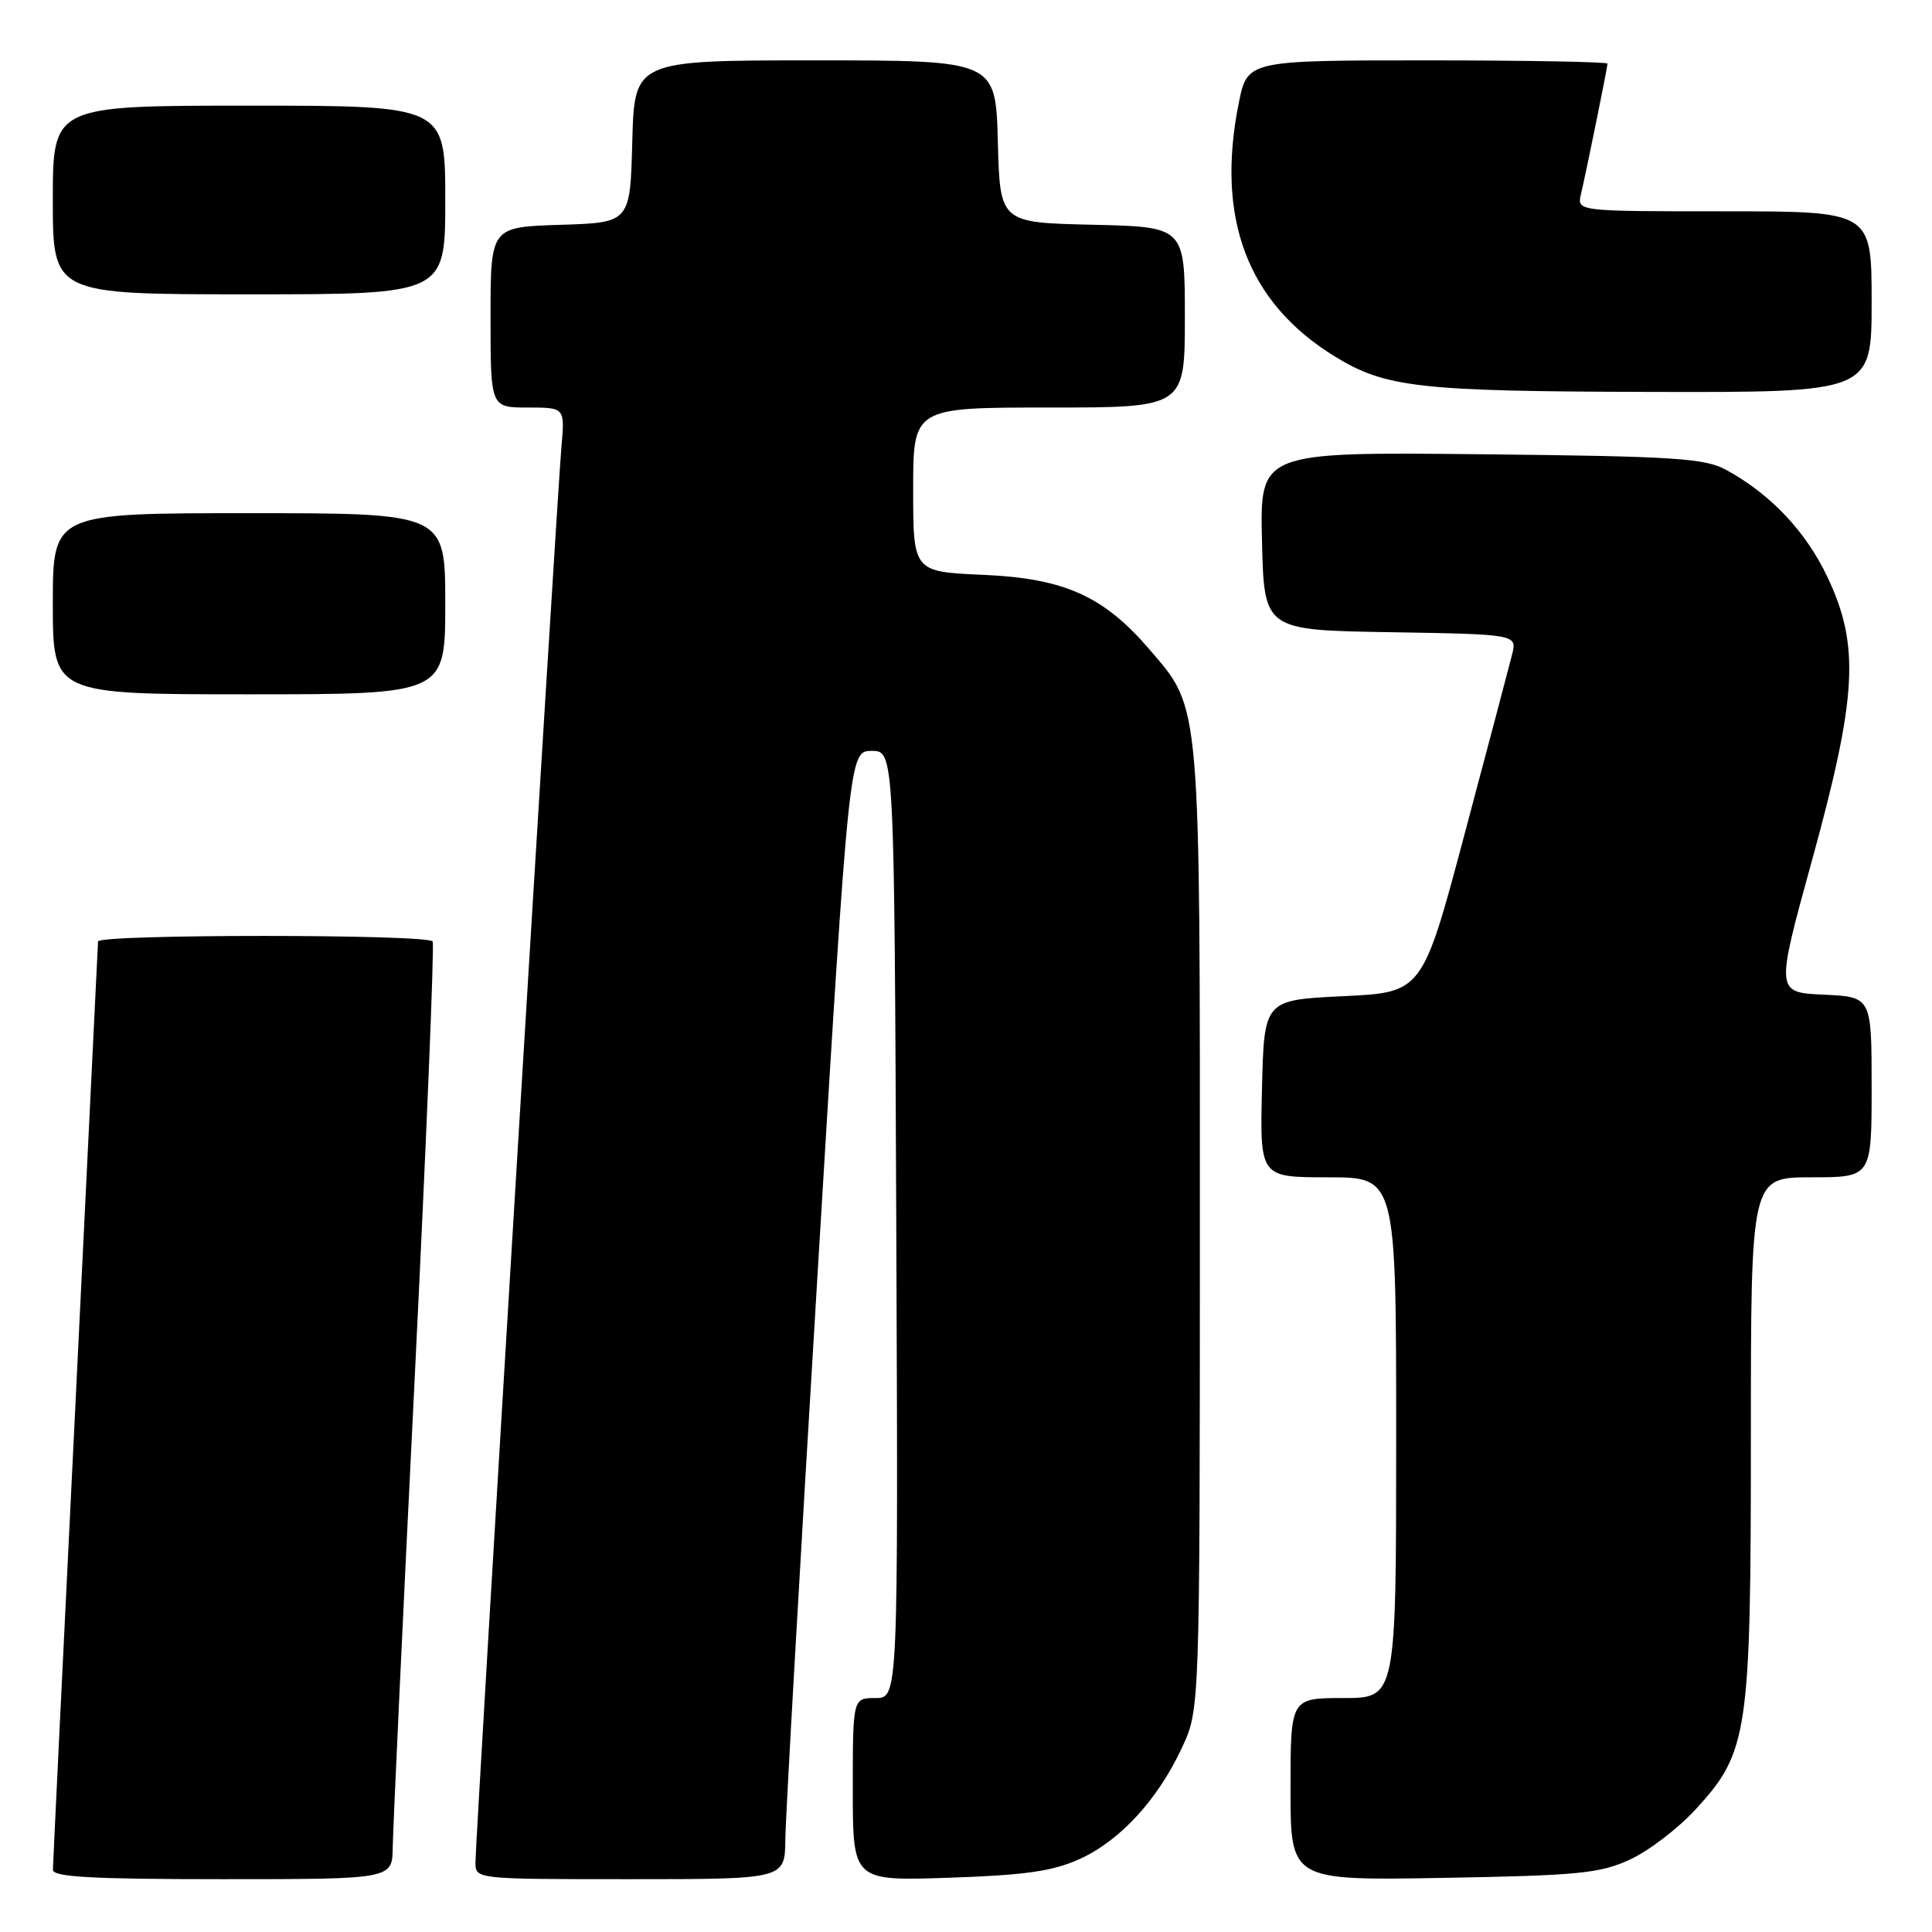 <?xml version="1.0" encoding="UTF-8" standalone="no"?>
<!DOCTYPE svg PUBLIC "-//W3C//DTD SVG 1.1//EN" "http://www.w3.org/Graphics/SVG/1.1/DTD/svg11.dtd" >
<svg xmlns="http://www.w3.org/2000/svg" xmlns:xlink="http://www.w3.org/1999/xlink" version="1.1" viewBox="0 0 256 256">
 <g >
 <path fill="currentColor"
d=" M 52.04 244.75 C 52.07 242.41 53.36 214.62 54.93 183.00 C 56.49 151.38 57.57 125.16 57.33 124.75 C 56.75 123.77 13.00 123.77 12.99 124.75 C 12.98 125.16 11.63 152.72 10.00 186.00 C 8.36 219.28 7.02 247.06 7.01 247.75 C 7.00 248.71 12.16 249.00 29.50 249.00 C 52.00 249.00 52.00 249.00 52.04 244.75 Z  M 104.06 243.75 C 104.09 240.86 106.00 207.23 108.32 169.00 C 112.52 99.50 112.52 99.50 115.51 99.50 C 118.50 99.50 118.50 99.50 118.76 162.25 C 119.02 225.00 119.02 225.00 116.01 225.00 C 113.00 225.00 113.00 225.00 113.00 237.12 C 113.00 249.24 113.00 249.24 125.75 248.81 C 135.74 248.48 139.47 247.95 143.00 246.36 C 148.38 243.94 153.40 238.49 156.62 231.57 C 158.98 226.50 158.98 226.50 158.99 162.93 C 159.00 92.32 159.15 94.04 152.36 86.11 C 146.27 78.99 141.05 76.64 130.30 76.17 C 121.00 75.76 121.00 75.76 121.00 64.88 C 121.00 54.00 121.00 54.00 139.00 54.00 C 157.00 54.00 157.00 54.00 157.00 42.03 C 157.00 30.06 157.00 30.06 144.75 29.78 C 132.50 29.50 132.50 29.50 132.22 18.75 C 131.93 8.00 131.93 8.00 108.00 8.00 C 84.07 8.00 84.07 8.00 83.78 18.75 C 83.50 29.50 83.50 29.50 74.25 29.79 C 65.00 30.08 65.00 30.08 65.00 42.04 C 65.00 54.00 65.00 54.00 69.93 54.00 C 74.86 54.00 74.86 54.00 74.39 59.25 C 73.81 65.73 63.00 243.70 63.00 246.78 C 63.00 249.00 63.00 249.00 83.50 249.00 C 104.00 249.00 104.00 249.00 104.06 243.75 Z  M 216.00 246.39 C 218.47 245.25 222.38 242.26 224.68 239.75 C 231.65 232.16 232.00 229.78 232.00 190.32 C 232.00 156.00 232.00 156.00 240.00 156.00 C 248.00 156.00 248.00 156.00 248.00 144.05 C 248.00 132.09 248.00 132.09 241.64 131.80 C 235.28 131.50 235.28 131.50 240.10 114.00 C 246.08 92.27 246.45 85.57 242.16 76.49 C 239.28 70.41 234.64 65.50 228.74 62.27 C 225.89 60.71 221.97 60.46 196.22 60.19 C 166.94 59.89 166.94 59.89 167.22 71.69 C 167.50 83.50 167.50 83.50 184.26 83.77 C 201.03 84.05 201.03 84.05 200.35 86.77 C 199.97 88.27 197.15 98.95 194.07 110.50 C 188.48 131.50 188.48 131.50 177.99 132.00 C 167.50 132.50 167.50 132.50 167.22 144.25 C 166.94 156.00 166.94 156.00 175.97 156.00 C 185.00 156.00 185.00 156.00 185.00 190.50 C 185.00 225.00 185.00 225.00 178.00 225.00 C 171.00 225.00 171.00 225.00 171.00 237.09 C 171.00 249.18 171.00 249.18 191.25 248.83 C 209.21 248.51 212.01 248.24 216.00 246.39 Z  M 59.00 80.00 C 59.00 68.00 59.00 68.00 33.00 68.00 C 7.00 68.00 7.00 68.00 7.00 80.00 C 7.00 92.00 7.00 92.00 33.00 92.00 C 59.00 92.00 59.00 92.00 59.00 80.00 Z  M 248.00 40.00 C 248.00 28.00 248.00 28.00 228.48 28.00 C 208.96 28.00 208.96 28.00 209.48 25.75 C 210.28 22.31 213.00 8.93 213.00 8.43 C 213.00 8.20 202.26 8.00 189.14 8.00 C 165.28 8.00 165.28 8.00 164.14 13.67 C 161.08 28.91 165.28 40.07 176.77 47.17 C 183.56 51.37 187.93 51.86 218.75 51.93 C 248.00 52.00 248.00 52.00 248.00 40.00 Z  M 59.00 26.50 C 59.00 14.00 59.00 14.00 33.00 14.00 C 7.00 14.00 7.00 14.00 7.00 26.50 C 7.00 39.00 7.00 39.00 33.00 39.00 C 59.00 39.00 59.00 39.00 59.00 26.50 Z "/>
</g>
</svg>